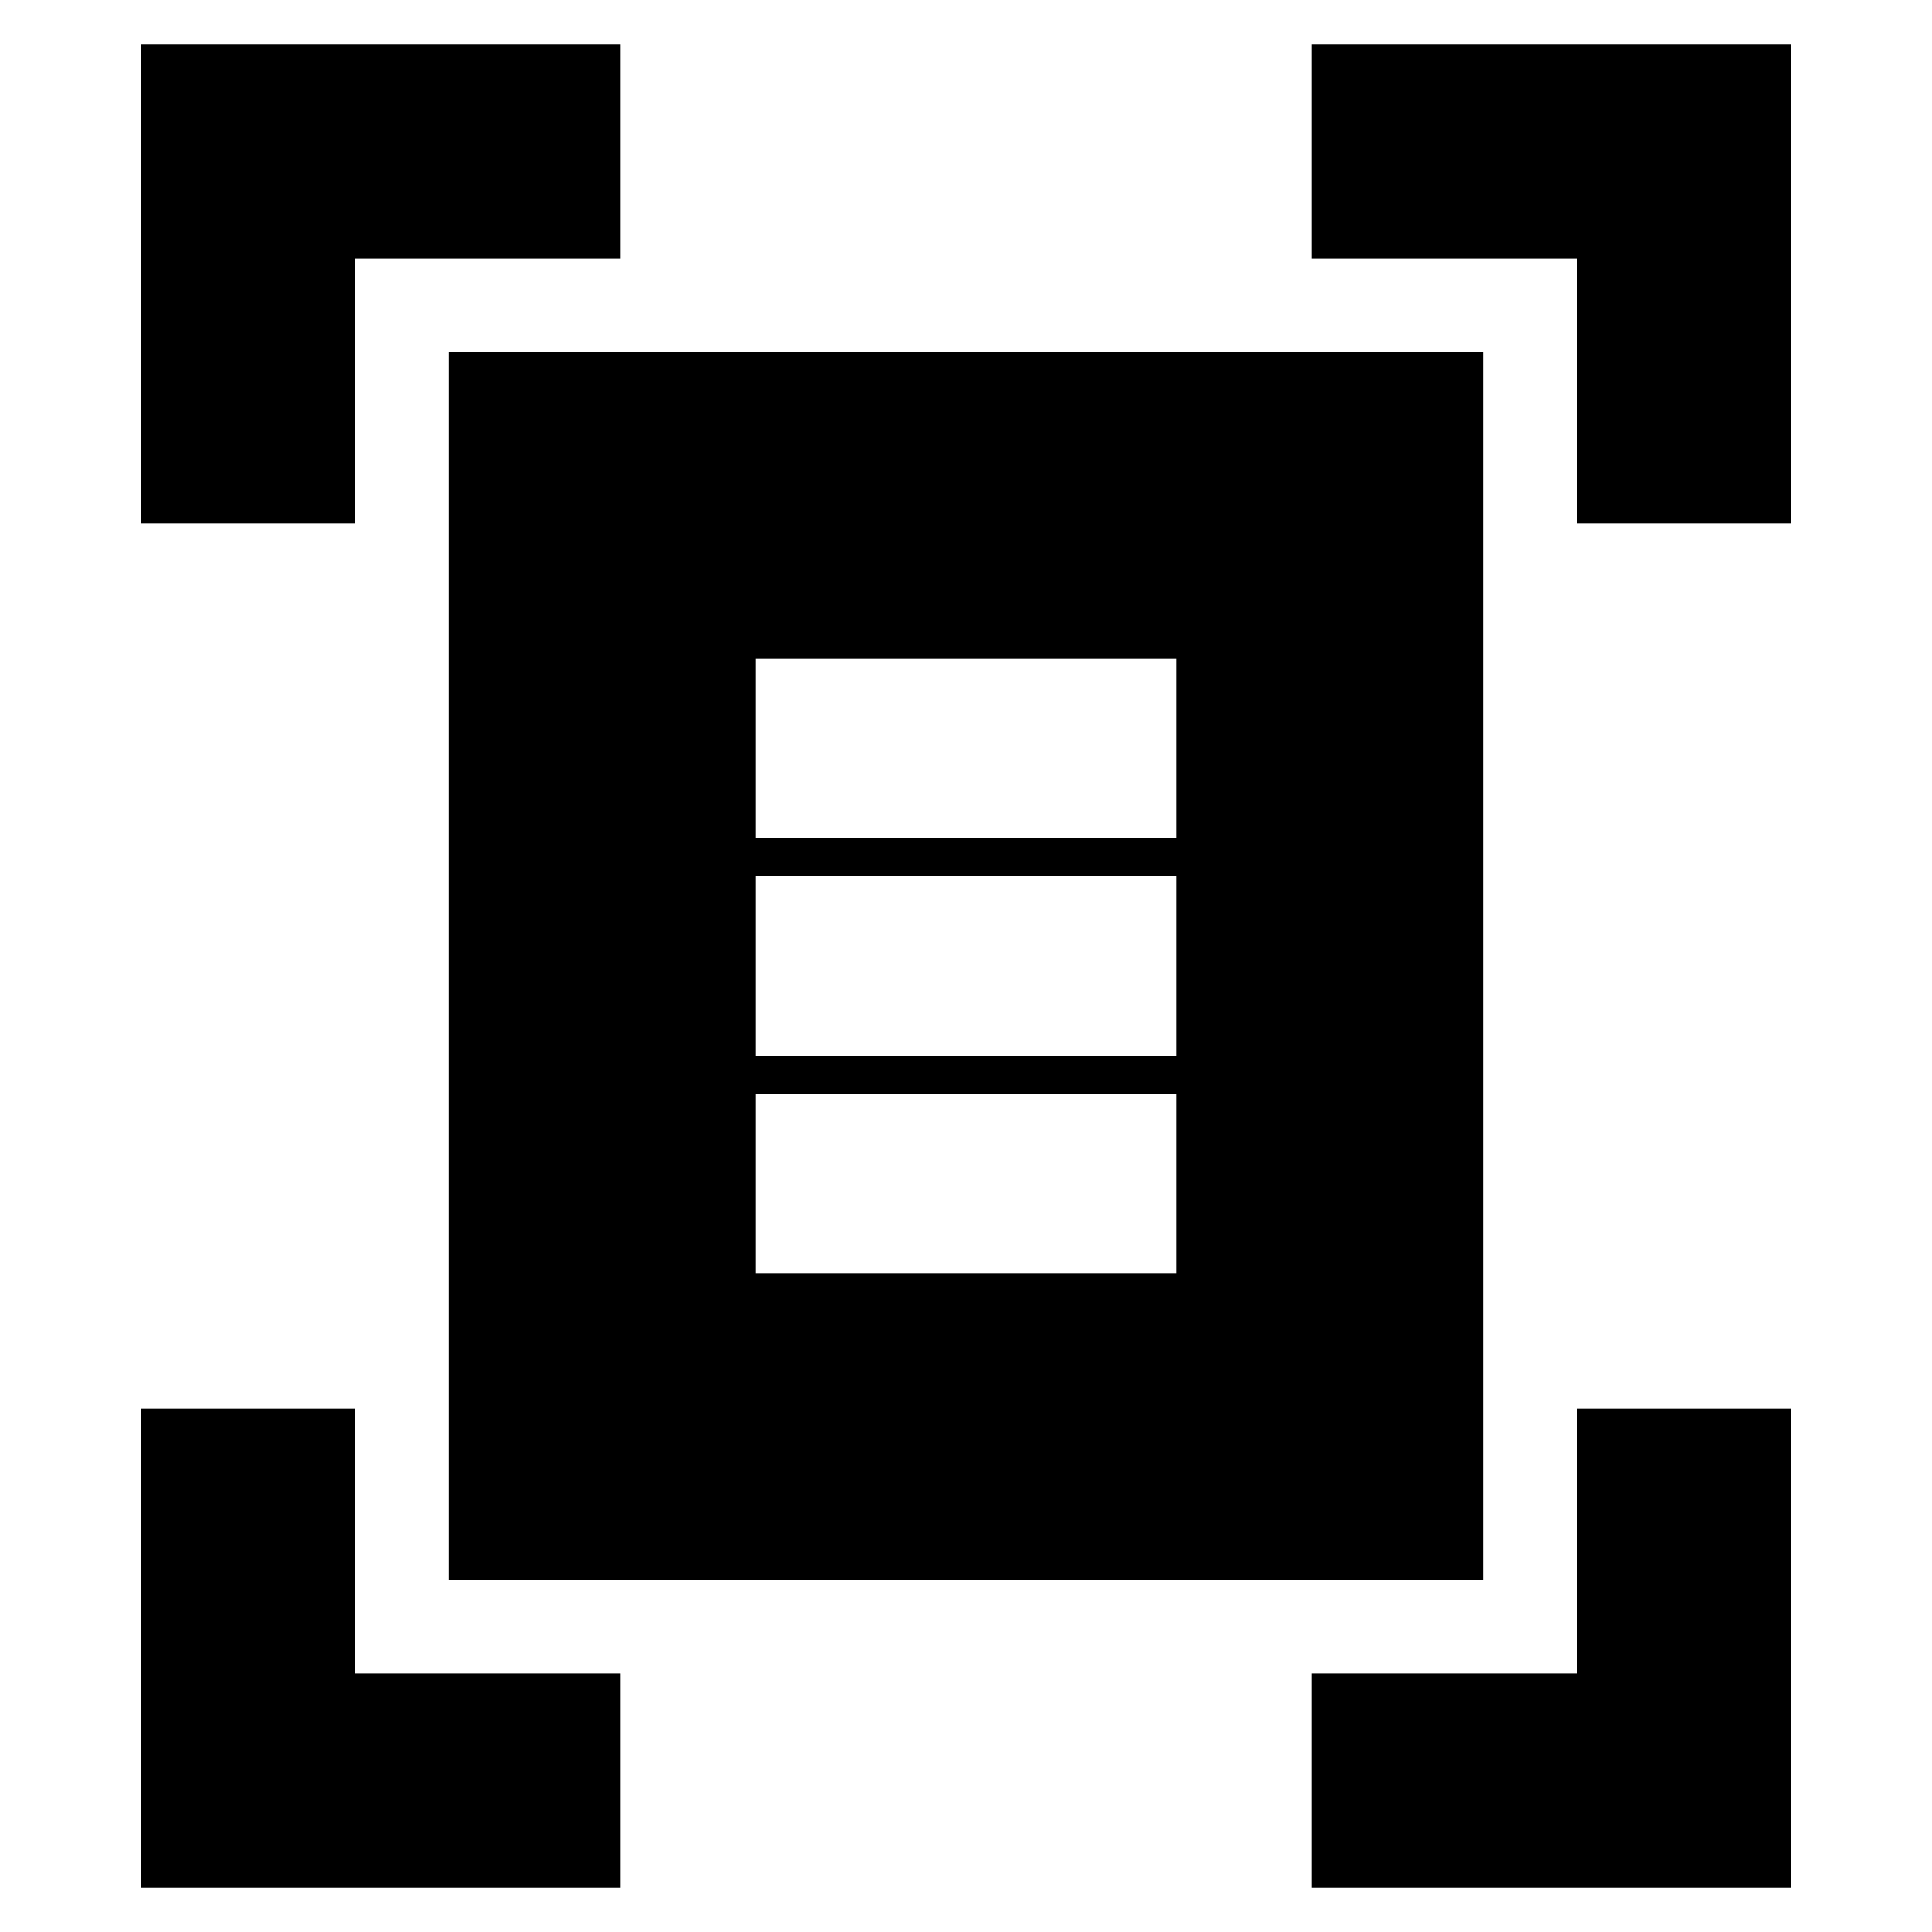 <svg xmlns="http://www.w3.org/2000/svg" height="20" viewBox="0 -960 960 960" width="20"><path d="M70-699.91V-938h238.09v106.48H176.48v131.61H70Zm713.52 0v-131.61H651.91V-938H890v238.09H783.52ZM70-22v-238.09h106.48v131.61h131.61V-22H70Zm581.91 0v-106.48h131.61v-131.61H890V-22H651.91ZM223.04-175.04v-609.92h513.92v609.92H223.04Zm152.39-368.39h209.14v-89.14H375.43v89.14Zm0 108h209.14v-89.14H375.43v89.14Zm0 108h209.14v-89.14H375.43v89.14Z"/></svg>